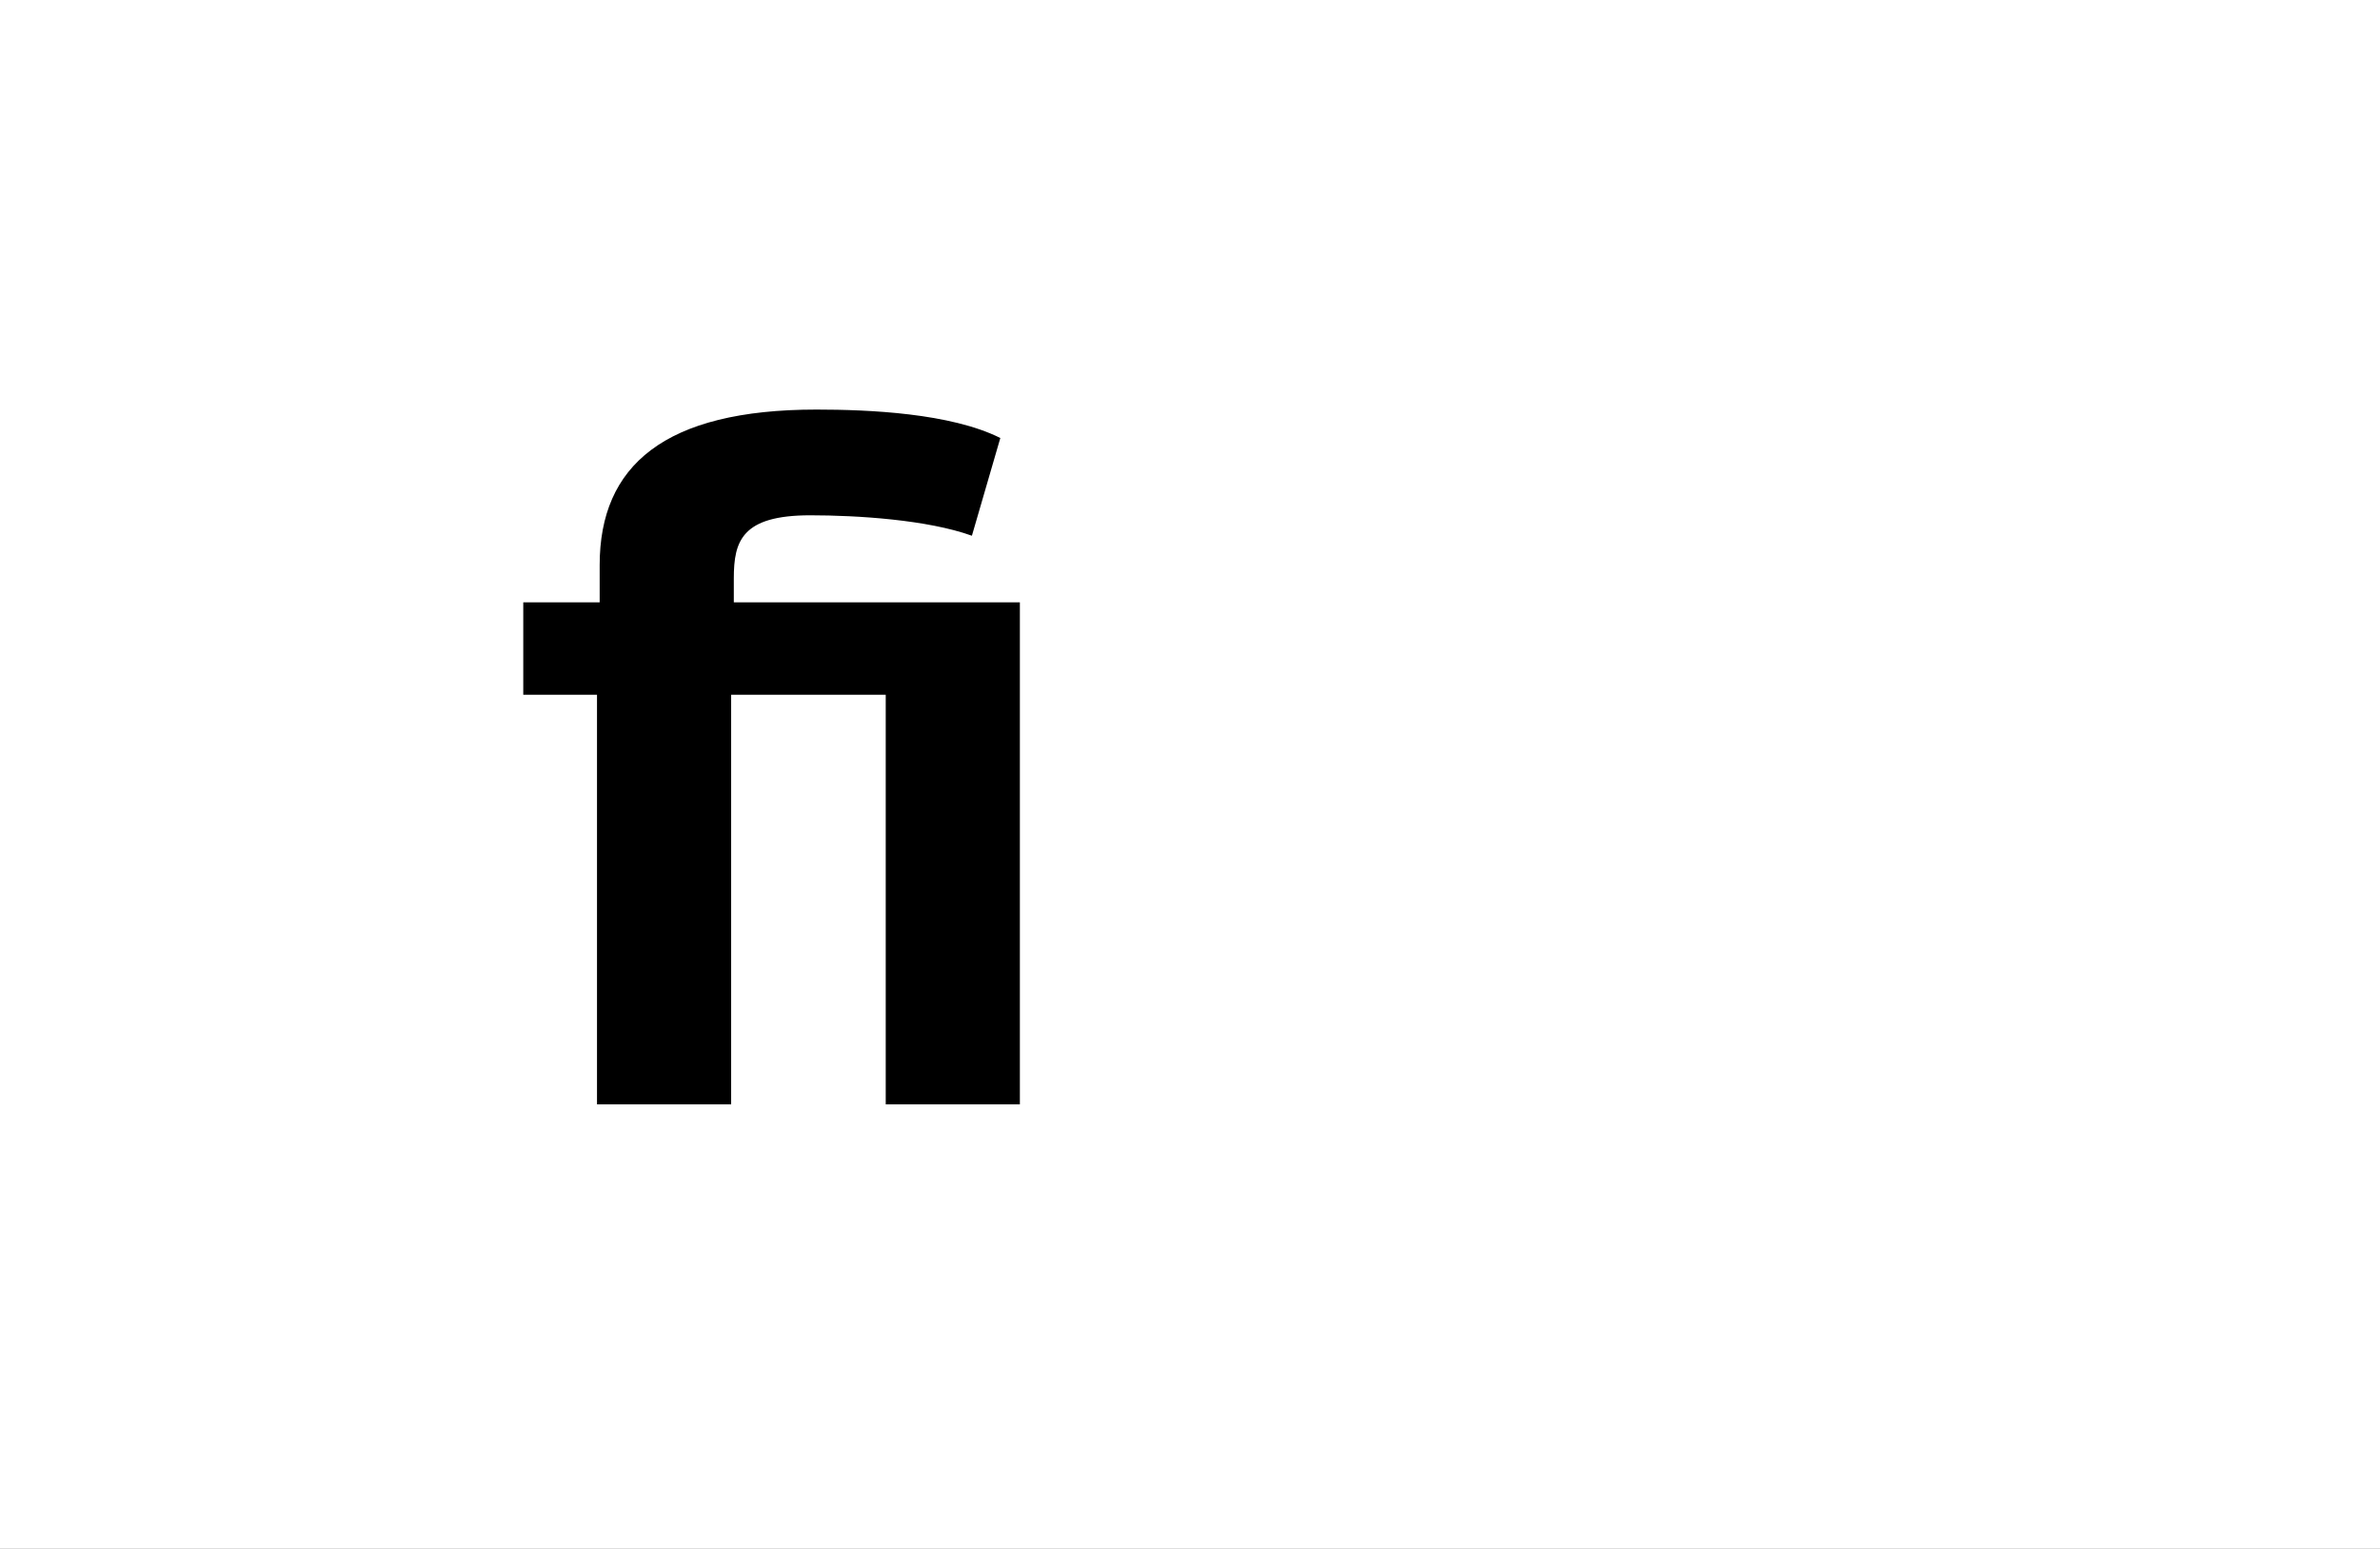 <?xml version="1.0" encoding="UTF-8"?>
<svg height="1743" version="1.1" width="2679" xmlns="http://www.w3.org/2000/svg" xmlns:xlink="http://www.w3.org/1999/xlink">
 <rect width="100%" height="100%" fill="#808080" stroke="none"/>
 <path d="M0,0 l2679,0 l0,1743 l-2679,0 Z M0,0" fill="rgb(255,255,255)" transform="matrix(1,0,0,-1,0,1743)"/>
 <path d="M555,750 c-56,28,-148,32,-207,32 c-171,0,-244,-63,-244,-175 l0,-42 l-86,0 l0,-104 l83,0 l0,-461 l151,0 l0,461 l174,0 l0,-461 l151,0 l0,565 l-322,0 l0,27 c0,42,9,71,86,71 c53,0,132,-5,182,-23 Z M555,750" fill="rgb(0,0,0)" transform="matrix(1,0,0,-1,571,1243)"/>
</svg>